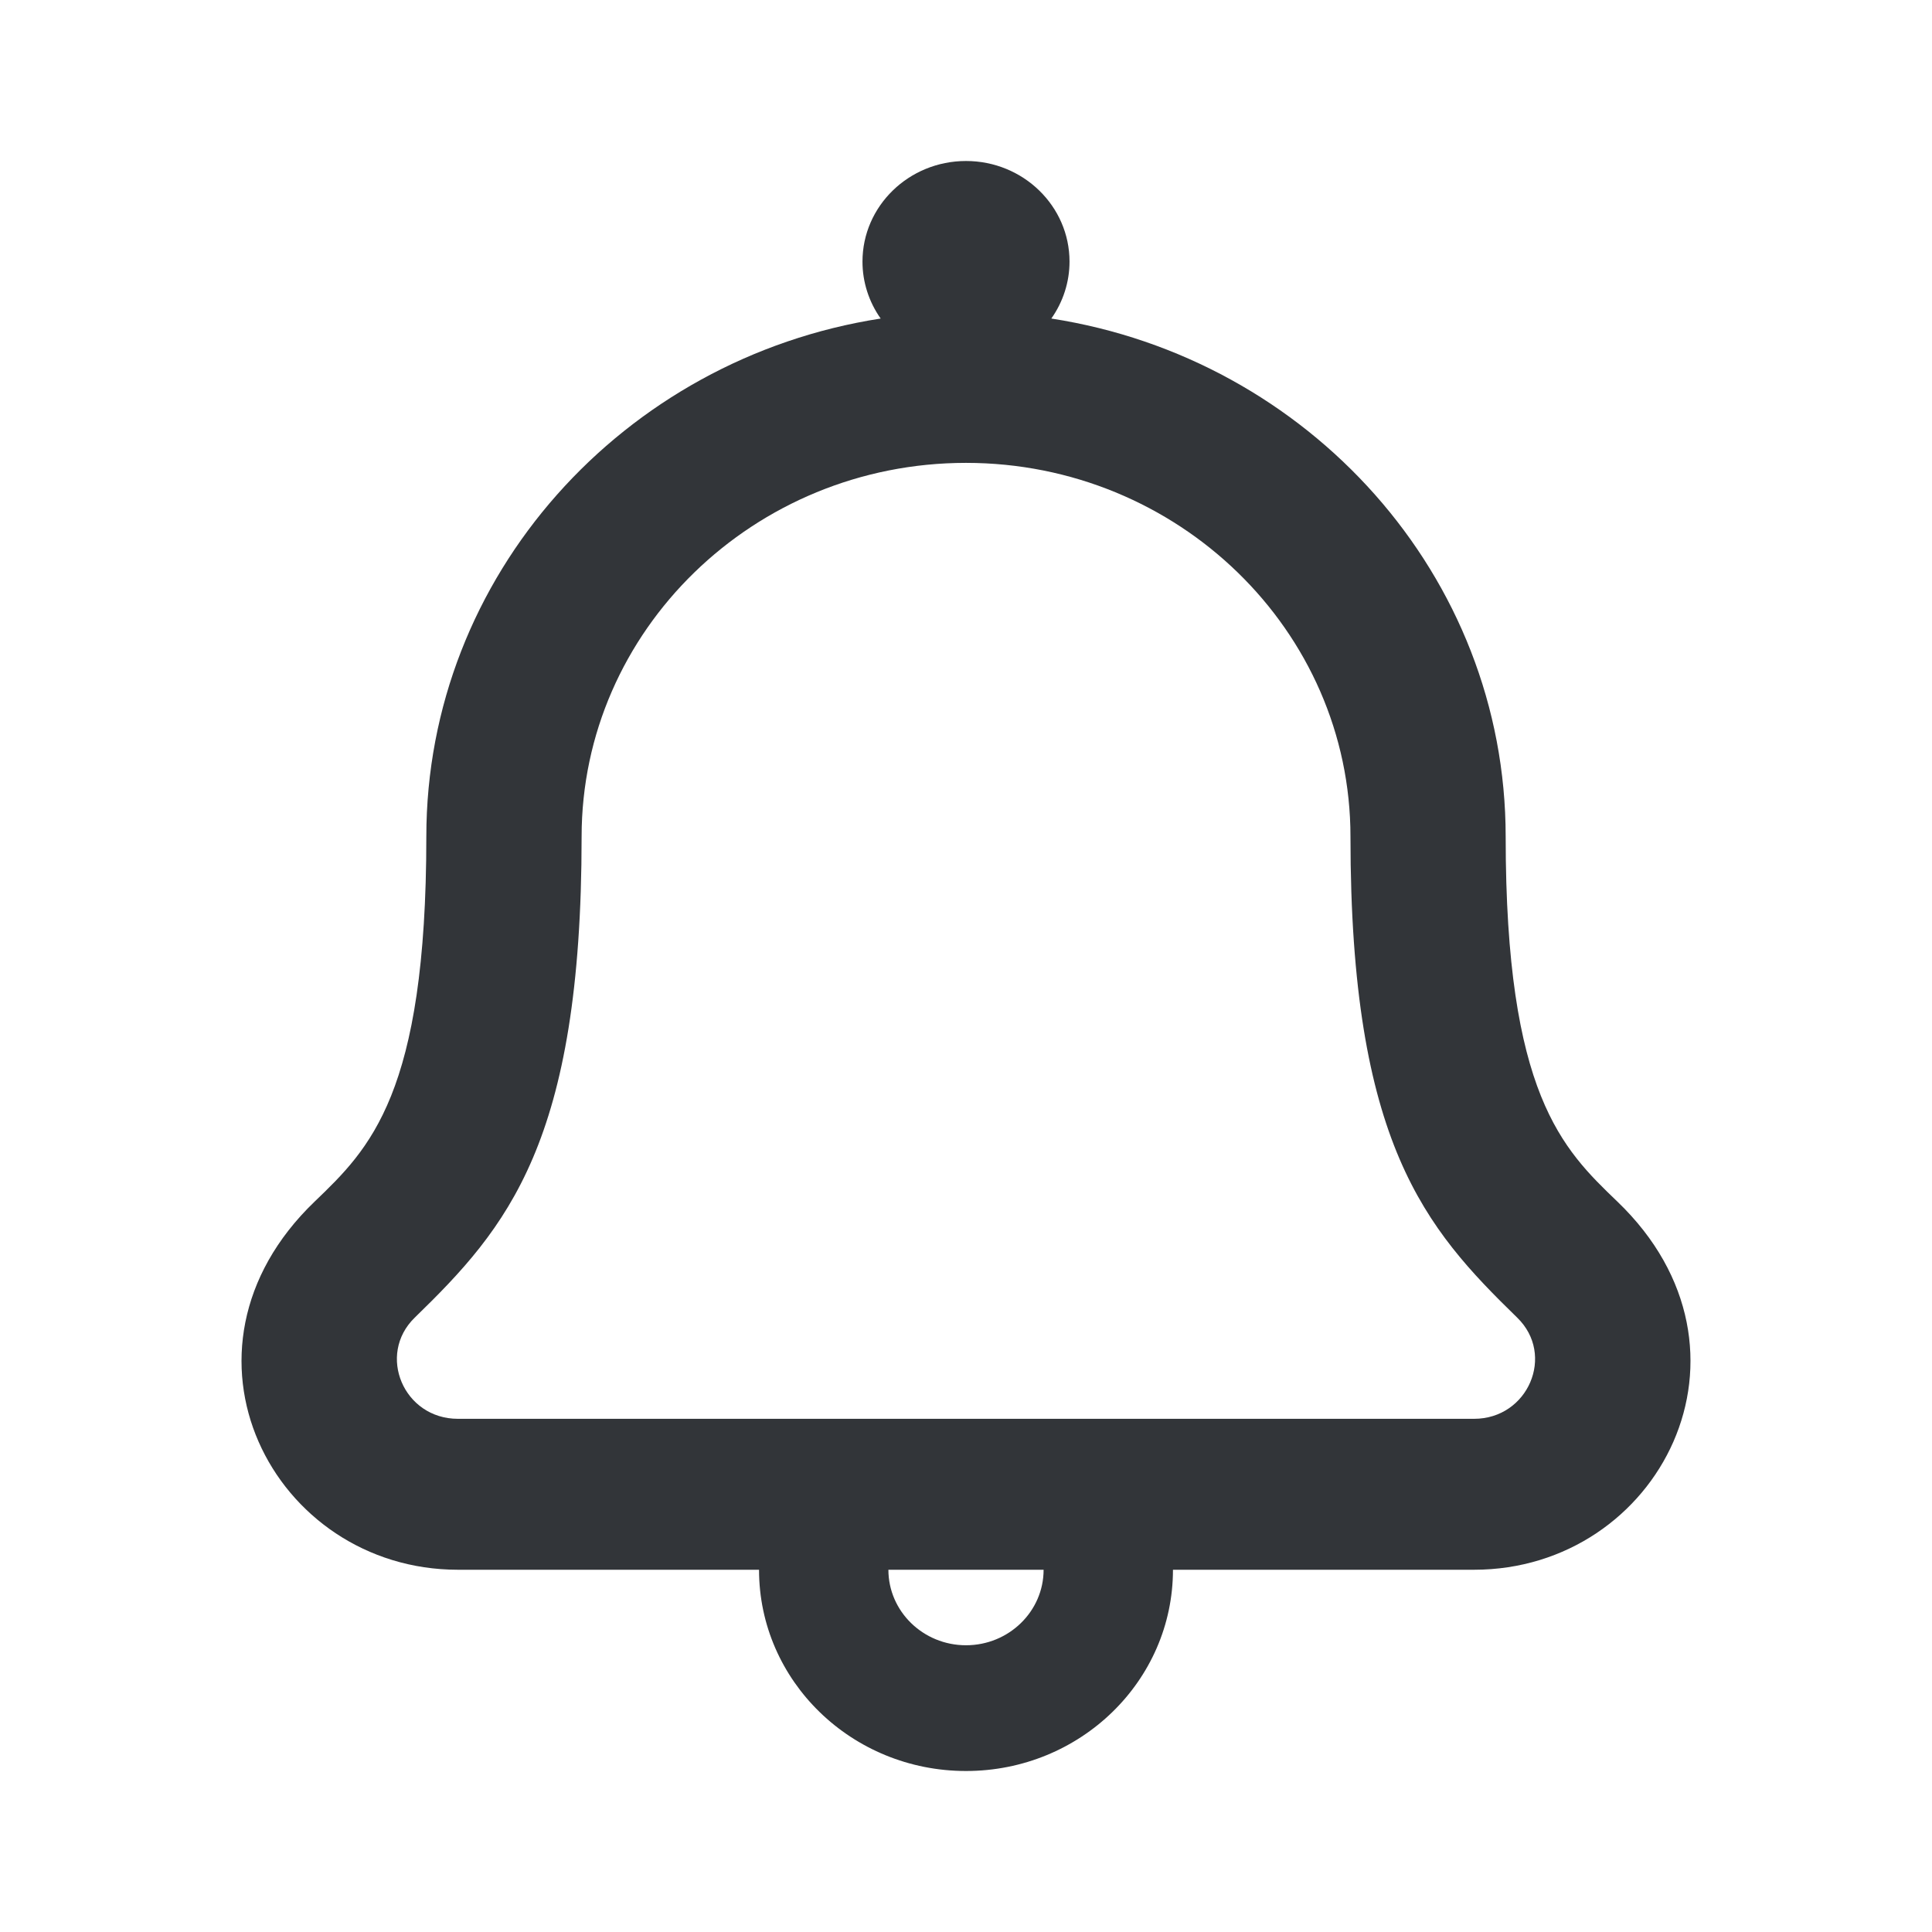 <?xml version="1.0" encoding="UTF-8"?>
<svg width="24px" height="24px" viewBox="0 0 24 24" version="1.1" xmlns="http://www.w3.org/2000/svg" xmlns:xlink="http://www.w3.org/1999/xlink">
    <!-- Generator: Sketch 55.2 (78181) - https://sketchapp.com -->
    <title>Icon / Notification</title>
    <desc>Created with Sketch.</desc>
    <g id="Icon-/-Notification" stroke="none" stroke-width="1" fill="none" fill-rule="evenodd">
        <path d="M20.092,14.927 C19.41,14.272 18.704,13.594 18.704,10.393 C18.704,7.15 16.255,4.452 13.06,3.957 C13.207,3.749 13.286,3.502 13.286,3.25 C13.286,2.56 12.71,2 12,2 C11.29,2 10.714,2.56 10.714,3.25 C10.714,3.502 10.793,3.749 10.94,3.957 C7.745,4.452 5.296,7.15 5.296,10.393 C5.296,13.593 4.591,14.271 3.908,14.927 C1.976,16.783 3.391,19.5 5.689,19.5 L9.429,19.5 C9.429,20.881 10.58,22 12,22 C13.42,22 14.571,20.881 14.571,19.5 L18.311,19.5 C20.609,19.5 22.024,16.782 20.092,14.927 L20.092,14.927 Z M12,20.438 C11.468,20.438 11.036,20.017 11.036,19.5 L12.964,19.5 C12.964,20.017 12.532,20.438 12,20.438 Z M18.312,17.625 L5.688,17.625 C5.014,17.625 4.678,16.829 5.152,16.368 C6.301,15.251 7.225,14.191 7.225,10.393 C7.225,7.833 9.367,5.75 12,5.75 C14.633,5.75 16.776,7.833 16.776,10.393 C16.776,14.207 17.709,15.259 18.847,16.368 C19.324,16.831 18.982,17.625 18.312,17.625 Z" id="Shape" fill="#323539" fill-rule="nonzero"></path>
    </g>
</svg>